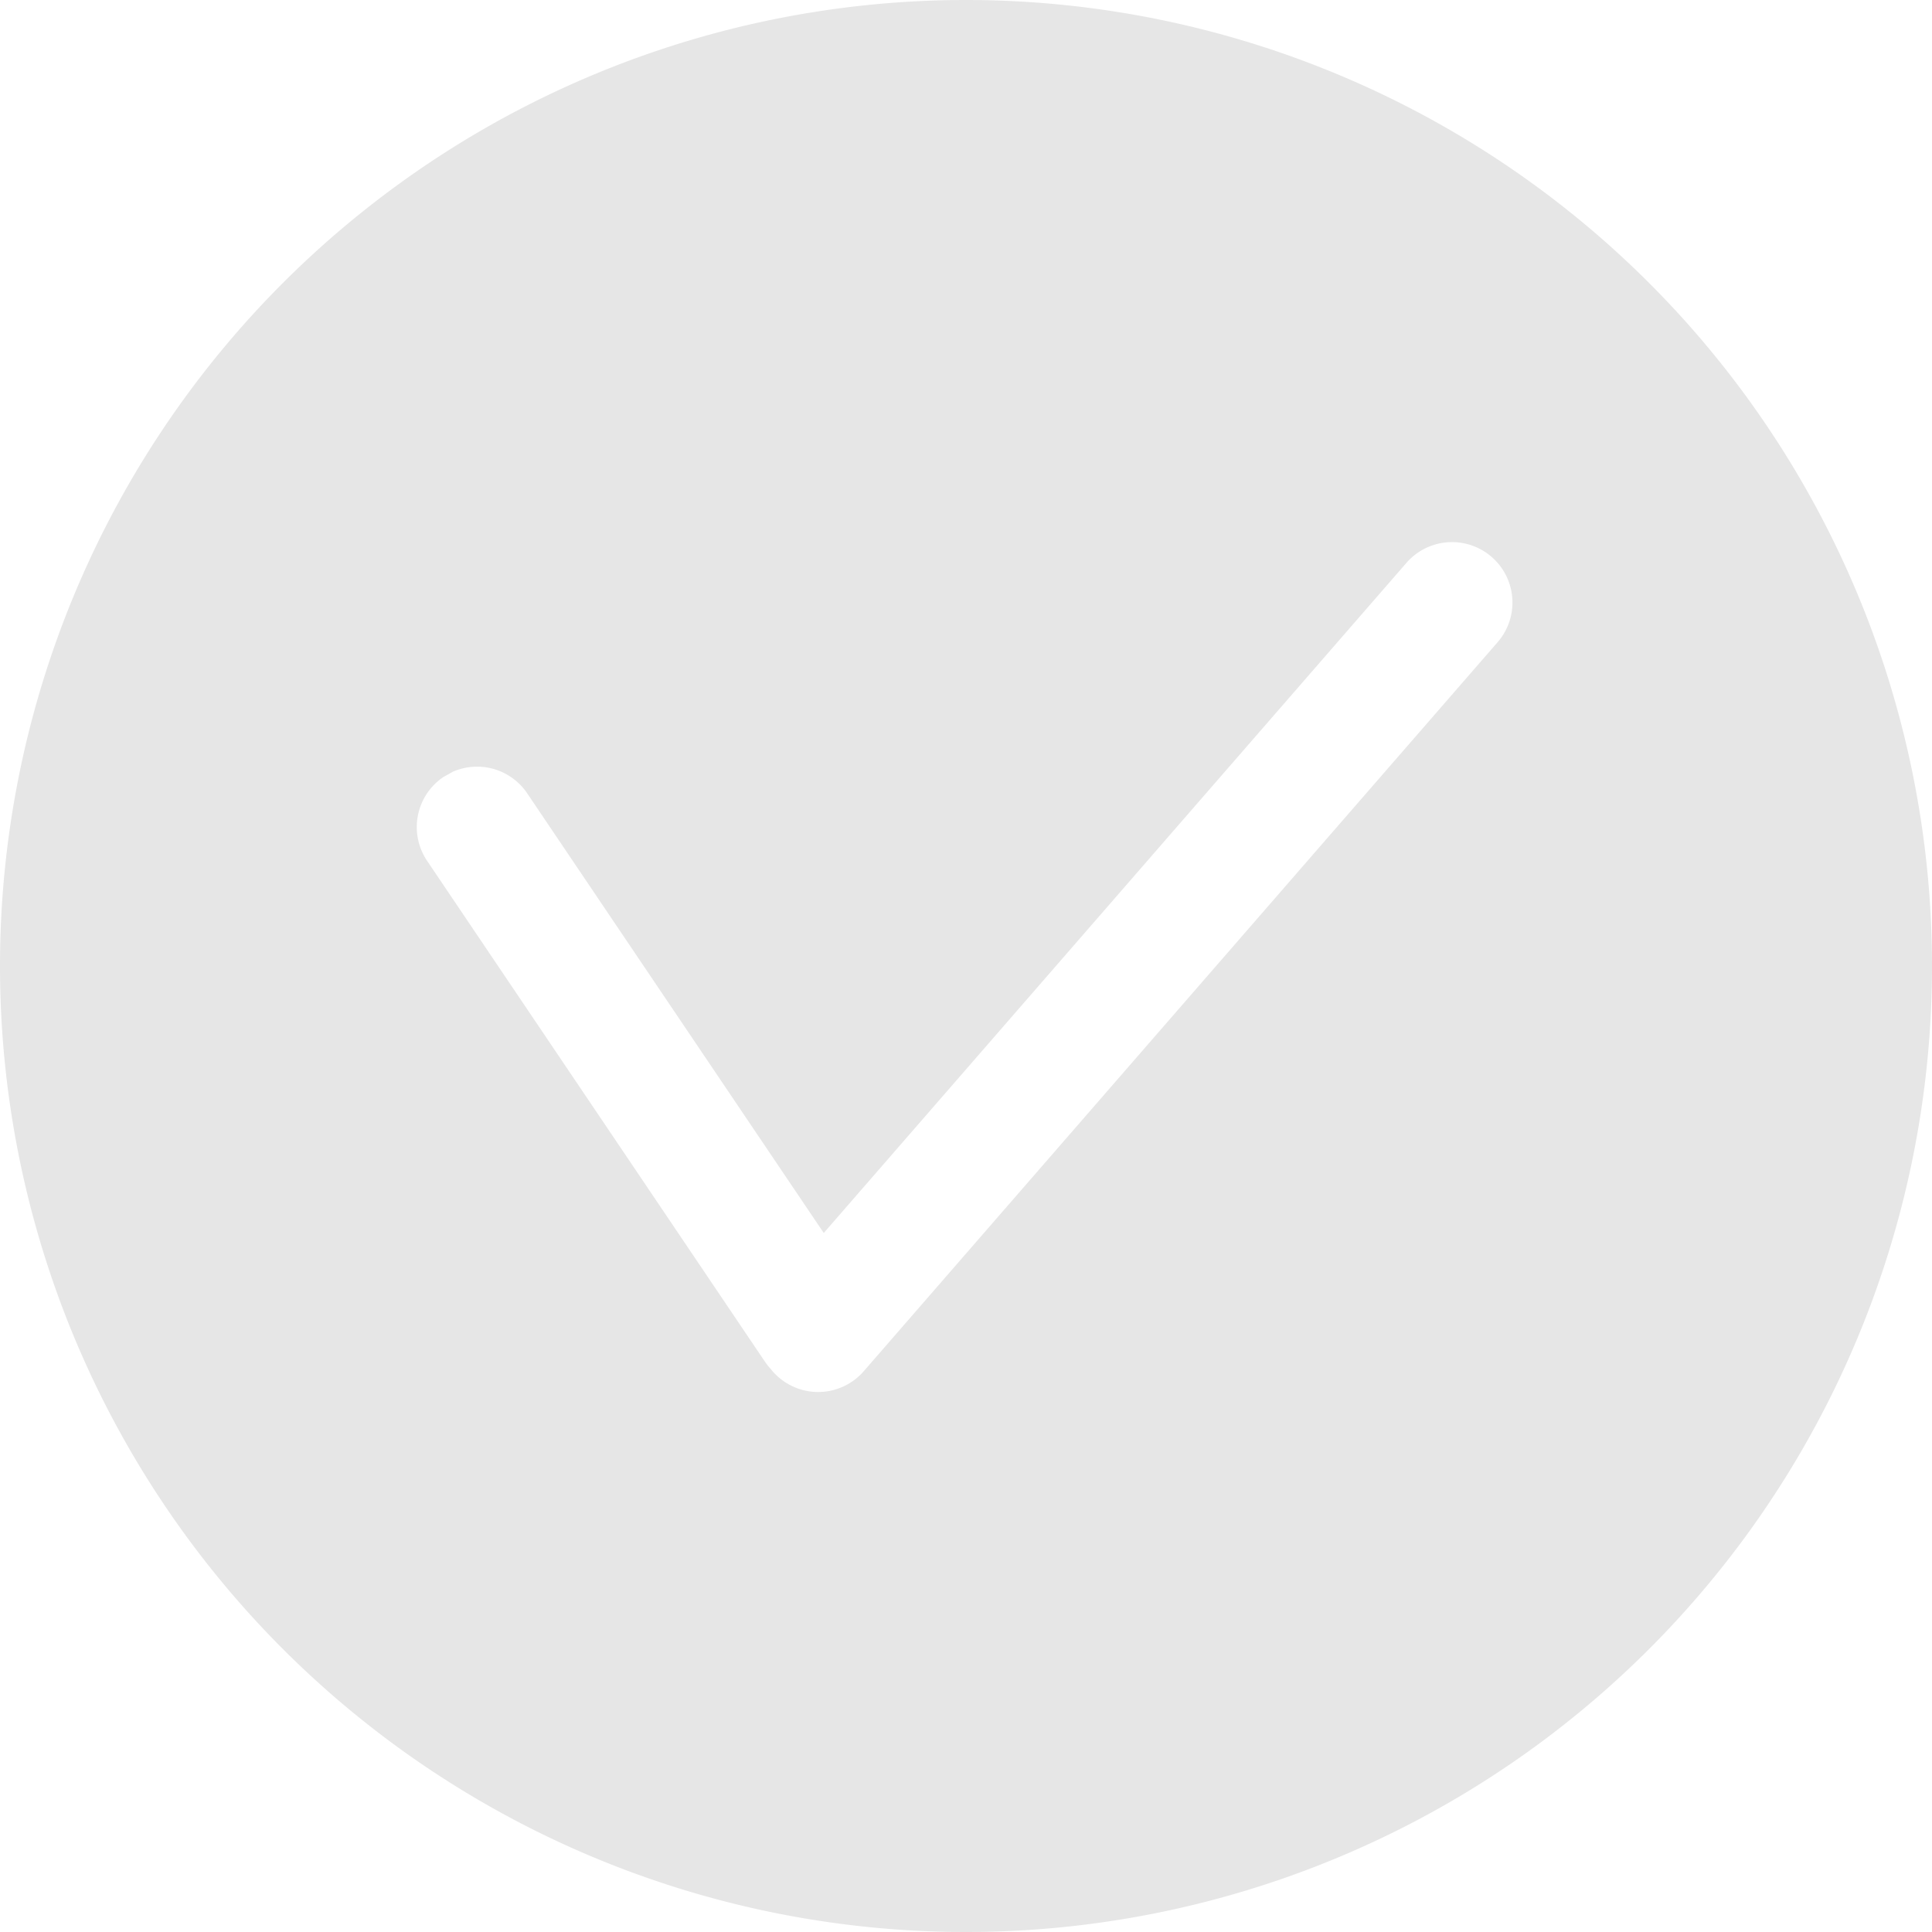 <?xml version="1.0" standalone="no"?><!DOCTYPE svg PUBLIC "-//W3C//DTD SVG 1.1//EN" "http://www.w3.org/Graphics/SVG/1.1/DTD/svg11.dtd"><svg class="icon" width="200px" height="200.00px" viewBox="0 0 1024 1024" version="1.1" xmlns="http://www.w3.org/2000/svg"><path fill="#e6e6e6" d="M512 0a512 512 0 1 1 0 1024A512 512 0 0 1 512 0z m233.408 298.368l-308.8 355.136L279.424 420.48a32 32 0 0 0-39.36-11.456l-5.056 2.816a32 32 0 0 0-8.64 44.416l178.944 265.28c0.96 1.408 1.92 2.688 3.072 3.904a32 32 0 0 0 49.408 1.344l336-386.432a32 32 0 0 0-48.384-41.984z" /></svg>